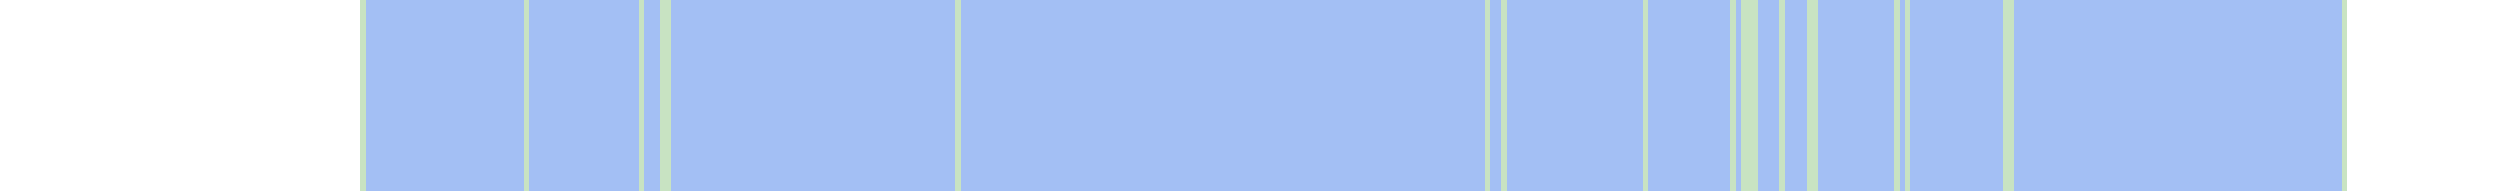 <svg viewBox="0 0 458 35" shape-rendering="crispEdges" xmlns="http://www.w3.org/2000/svg">
  <rect y="0" x="66" width="364" height="35" fill="#a3bff4" />
  <rect y="0" x="66" width="1" height="35" fill="#c8e3c2" />
  <rect y="0" x="96" width="1" height="35" fill="#c8e3c2" />
  <rect y="0" x="117" width="1" height="35" fill="#c8e3c2" />
  <rect y="0" x="121" width="1" height="35" fill="#c8e3c2" />
  <rect y="0" x="122" width="1" height="35" fill="#c8e3c2" />
  <rect y="0" x="175" width="1" height="35" fill="#c8e3c2" />
  <rect y="0" x="272" width="1" height="35" fill="#c8e3c2" />
  <rect y="0" x="275" width="1" height="35" fill="#c8e3c2" />
  <rect y="0" x="301" width="1" height="35" fill="#c8e3c2" />
  <rect y="0" x="317" width="1" height="35" fill="#c8e3c2" />
  <rect y="0" x="319" width="1" height="35" fill="#c8e3c2" />
  <rect y="0" x="320" width="1" height="35" fill="#c8e3c2" />
  <rect y="0" x="321" width="1" height="35" fill="#c8e3c2" />
  <rect y="0" x="326" width="1" height="35" fill="#c8e3c2" />
  <rect y="0" x="331" width="1" height="35" fill="#c8e3c2" />
  <rect y="0" x="332" width="1" height="35" fill="#c8e3c2" />
  <rect y="0" x="347" width="1" height="35" fill="#c8e3c2" />
  <rect y="0" x="349" width="1" height="35" fill="#c8e3c2" />
  <rect y="0" x="367" width="1" height="35" fill="#c8e3c2" />
  <rect y="0" x="368" width="1" height="35" fill="#c8e3c2" />
  <rect y="0" x="429" width="1" height="35" fill="#c8e3c2" />
</svg>
